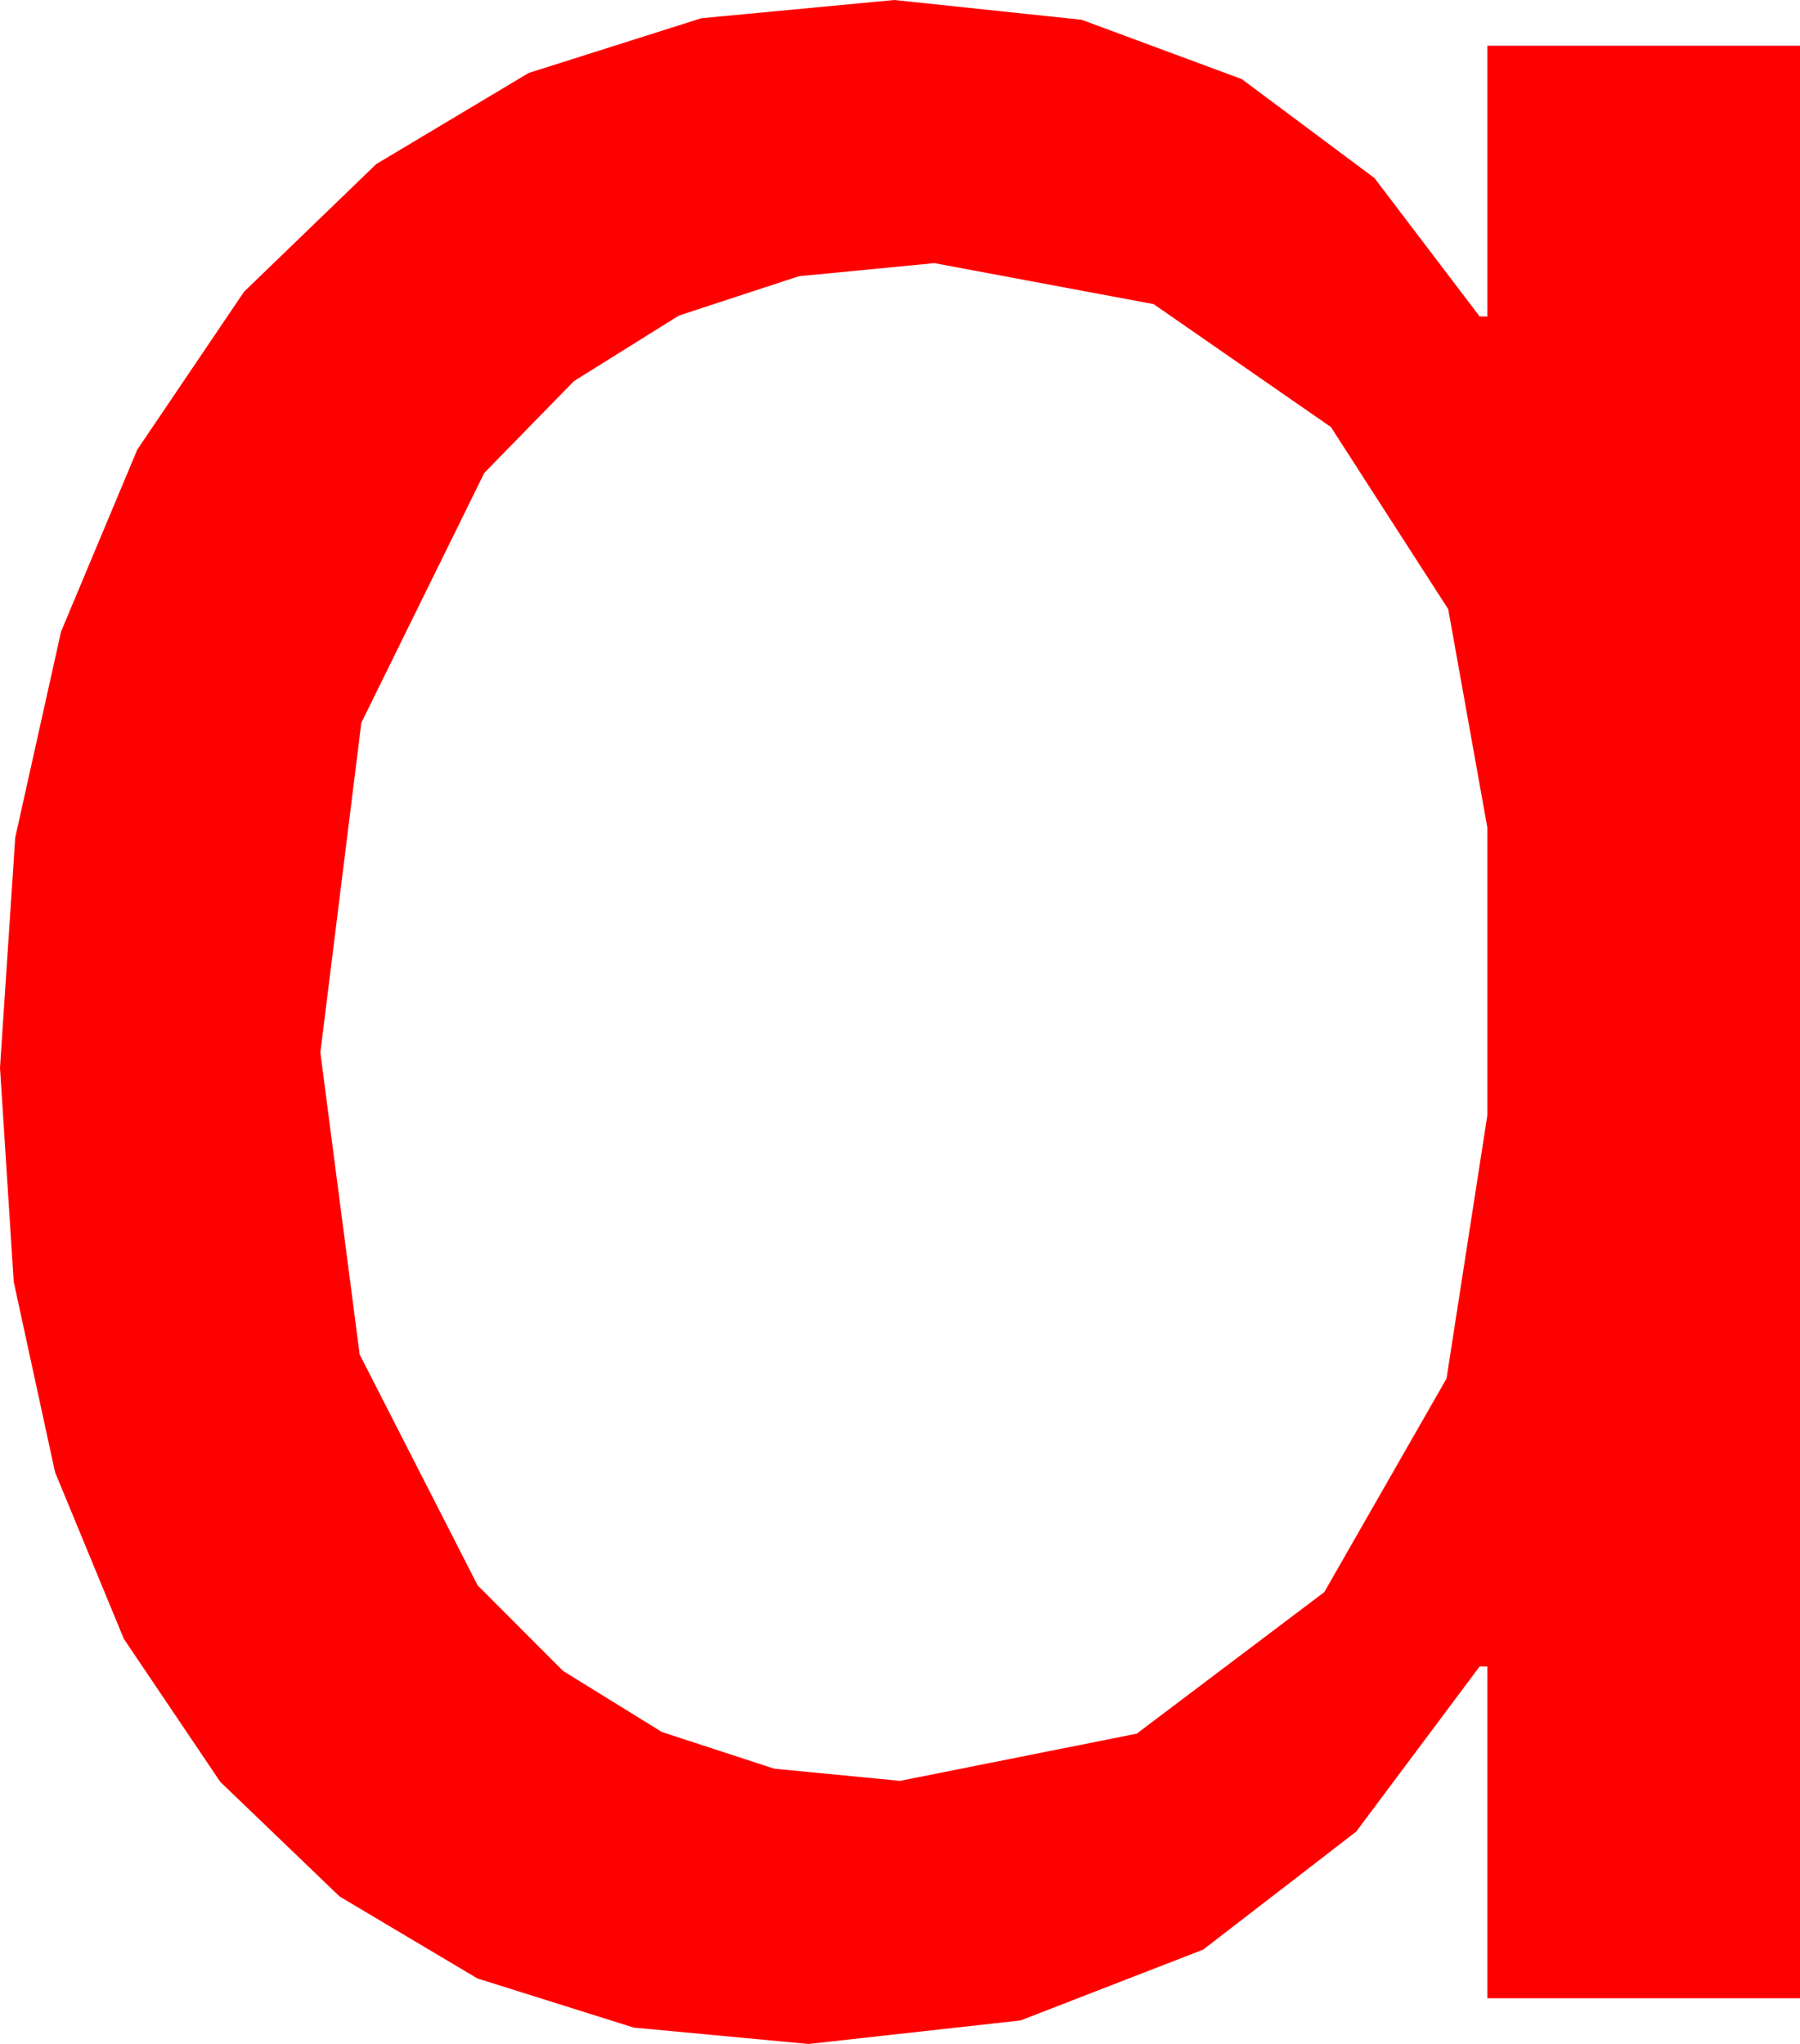 <?xml version="1.0" encoding="utf-8"?>
<!DOCTYPE svg PUBLIC "-//W3C//DTD SVG 1.1//EN" "http://www.w3.org/Graphics/SVG/1.1/DTD/svg11.dtd">
<svg width="27.656" height="31.406" xmlns="http://www.w3.org/2000/svg" xmlns:xlink="http://www.w3.org/1999/xlink" xmlns:xml="http://www.w3.org/XML/1998/namespace" version="1.1">
  <g>
    <g>
      <path style="fill:#FF0000;fill-opacity:1" d="M14.355,4.043L12.275,4.244 10.43,4.849 8.818,5.856 7.441,7.266 5.552,11.104 4.922,16.172 5.526,20.812 7.339,24.36 8.651,25.674 10.17,26.613 11.895,27.176 13.828,27.363 17.465,26.638 20.347,24.463 22.225,21.182 22.852,17.139 22.852,12.715 22.251,9.36 20.449,6.562 17.725,4.673 14.355,4.043z M13.74,0L16.62,0.304 19.08,1.216 21.118,2.736 22.734,4.863 22.852,4.863 22.852,0.703 27.656,0.703 27.656,30.703 22.852,30.703 22.852,25.605 22.734,25.605 20.837,28.143 18.486,29.956 15.681,31.044 12.422,31.406 9.737,31.154 7.335,30.399 5.218,29.14 3.384,27.378 1.903,25.182 0.846,22.621 0.211,19.696 0,16.406 0.234,12.87 0.938,9.705 2.109,6.909 3.75,4.482 5.781,2.521 8.123,1.121 10.776,0.28 13.74,0z" />
    </g>
  </g>
</svg>